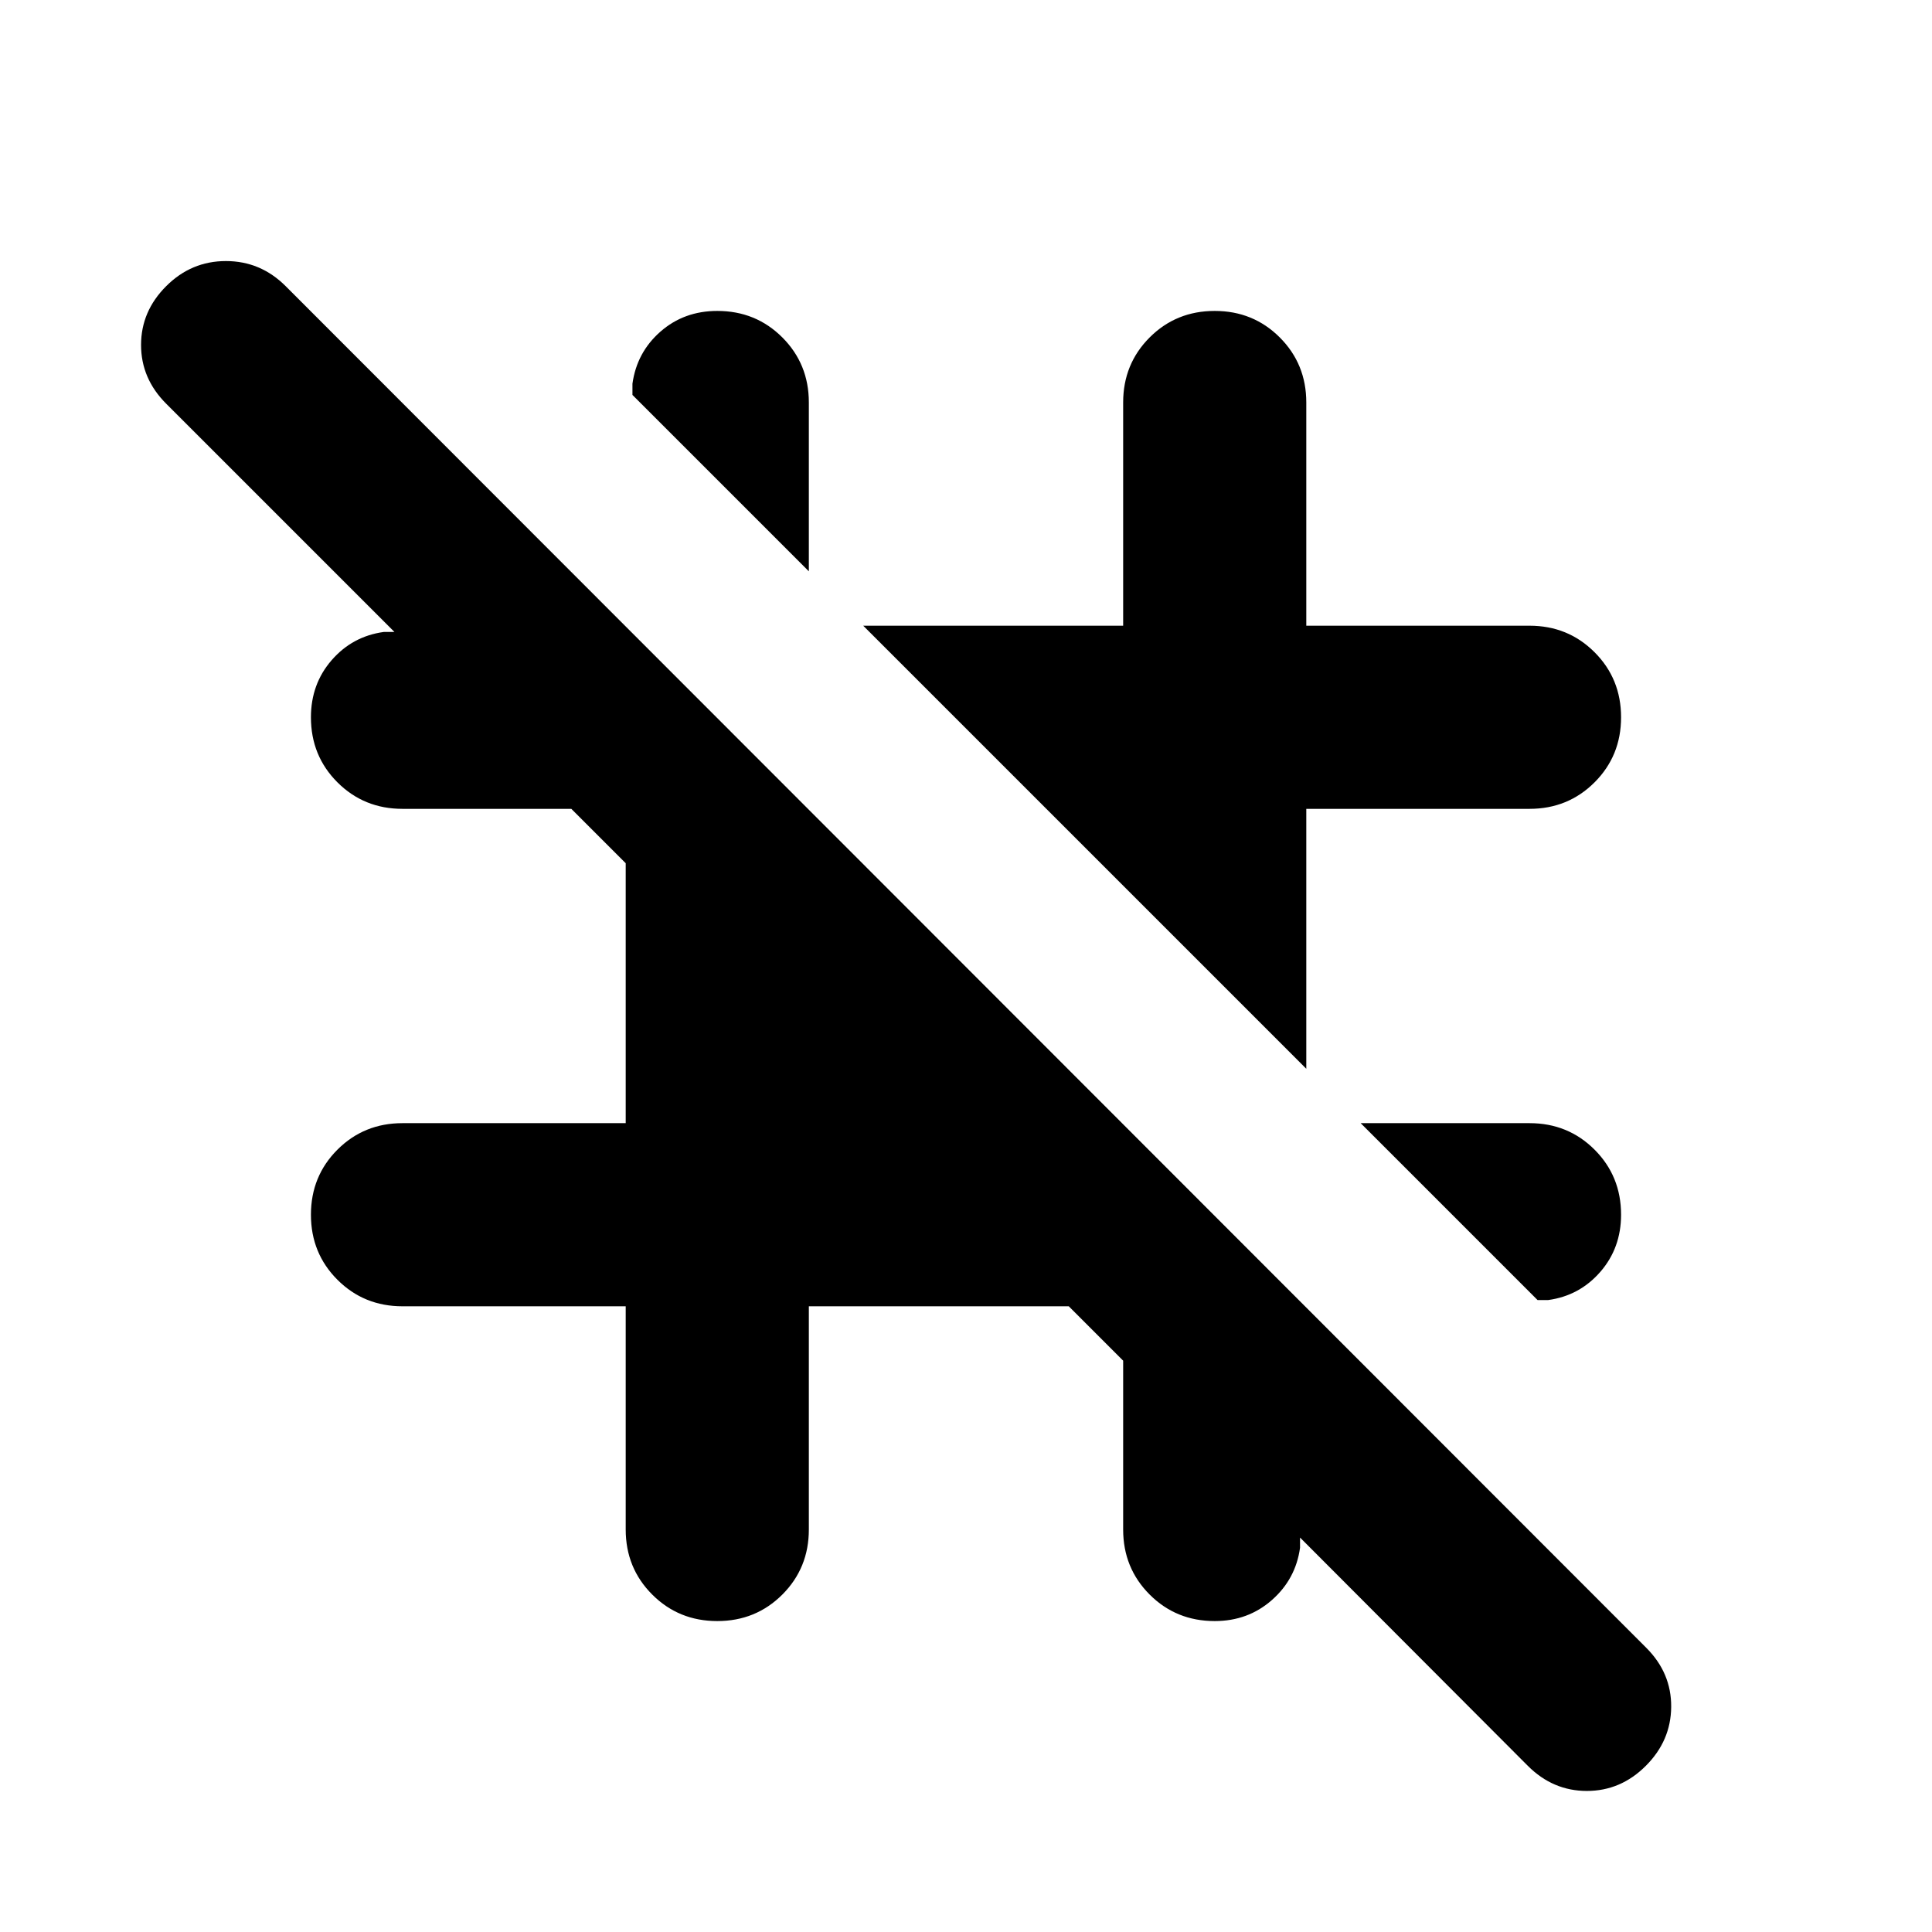 <svg xmlns="http://www.w3.org/2000/svg" height="24" viewBox="0 -960 960 960" width="24"><path d="m764-314.02-87.89-87.89H760q19.15 0 32.33 13.17 13.17 13.17 13.17 32.33 0 16.52-10.3 28.38-10.31 11.86-25.87 14.01H764ZM649.09-428.93 428.93-649.09h129.16V-760q0-19.15 13.17-32.33 13.17-13.17 32.33-13.17 19.15 0 32.32 13.17 13.18 13.18 13.18 32.33v110.91H760q19.15 0 32.33 13.18 13.17 13.17 13.17 32.32 0 19.16-13.17 32.33-13.18 13.17-32.33 13.17H649.09v129.16ZM401.91-676.11l-87.65-87.65v-5.57q2.15-15.56 13.89-25.87 11.74-10.3 28.26-10.3 19.16 0 32.33 13.17 13.17 13.18 13.17 32.33v83.89Zm156.18 392.22-27.02-27.02H401.91V-200q0 19.15-13.17 32.33-13.17 13.17-32.33 13.17-19.15 0-32.32-13.17-13.18-13.18-13.18-32.33v-110.91H200q-19.15 0-32.33-13.18-13.17-13.17-13.17-32.32 0-19.16 13.17-32.33 13.18-13.17 32.33-13.17h110.91v-129.16l-27.02-27.02H200q-19.15 0-32.33-13.17-13.17-13.17-13.17-32.33 0-16.52 10.3-28.38 10.31-11.86 25.87-14.01H196L82.57-759.41q-12.48-12.48-12.48-29.2t12.48-29.19q12.47-12.48 29.69-12.48t29.7 12.48l676.08 676.6q12.48 12.48 12.36 29.32-.12 16.84-12.6 29.31-12.47 12.48-29.31 12.48-16.84 0-29.32-12.48L645.98-196v5.09q-2.15 15.56-14.01 25.99-11.86 10.42-28.38 10.42-19.16 0-32.33-13.17-13.17-13.18-13.17-32.33v-83.89Z"/></svg>
